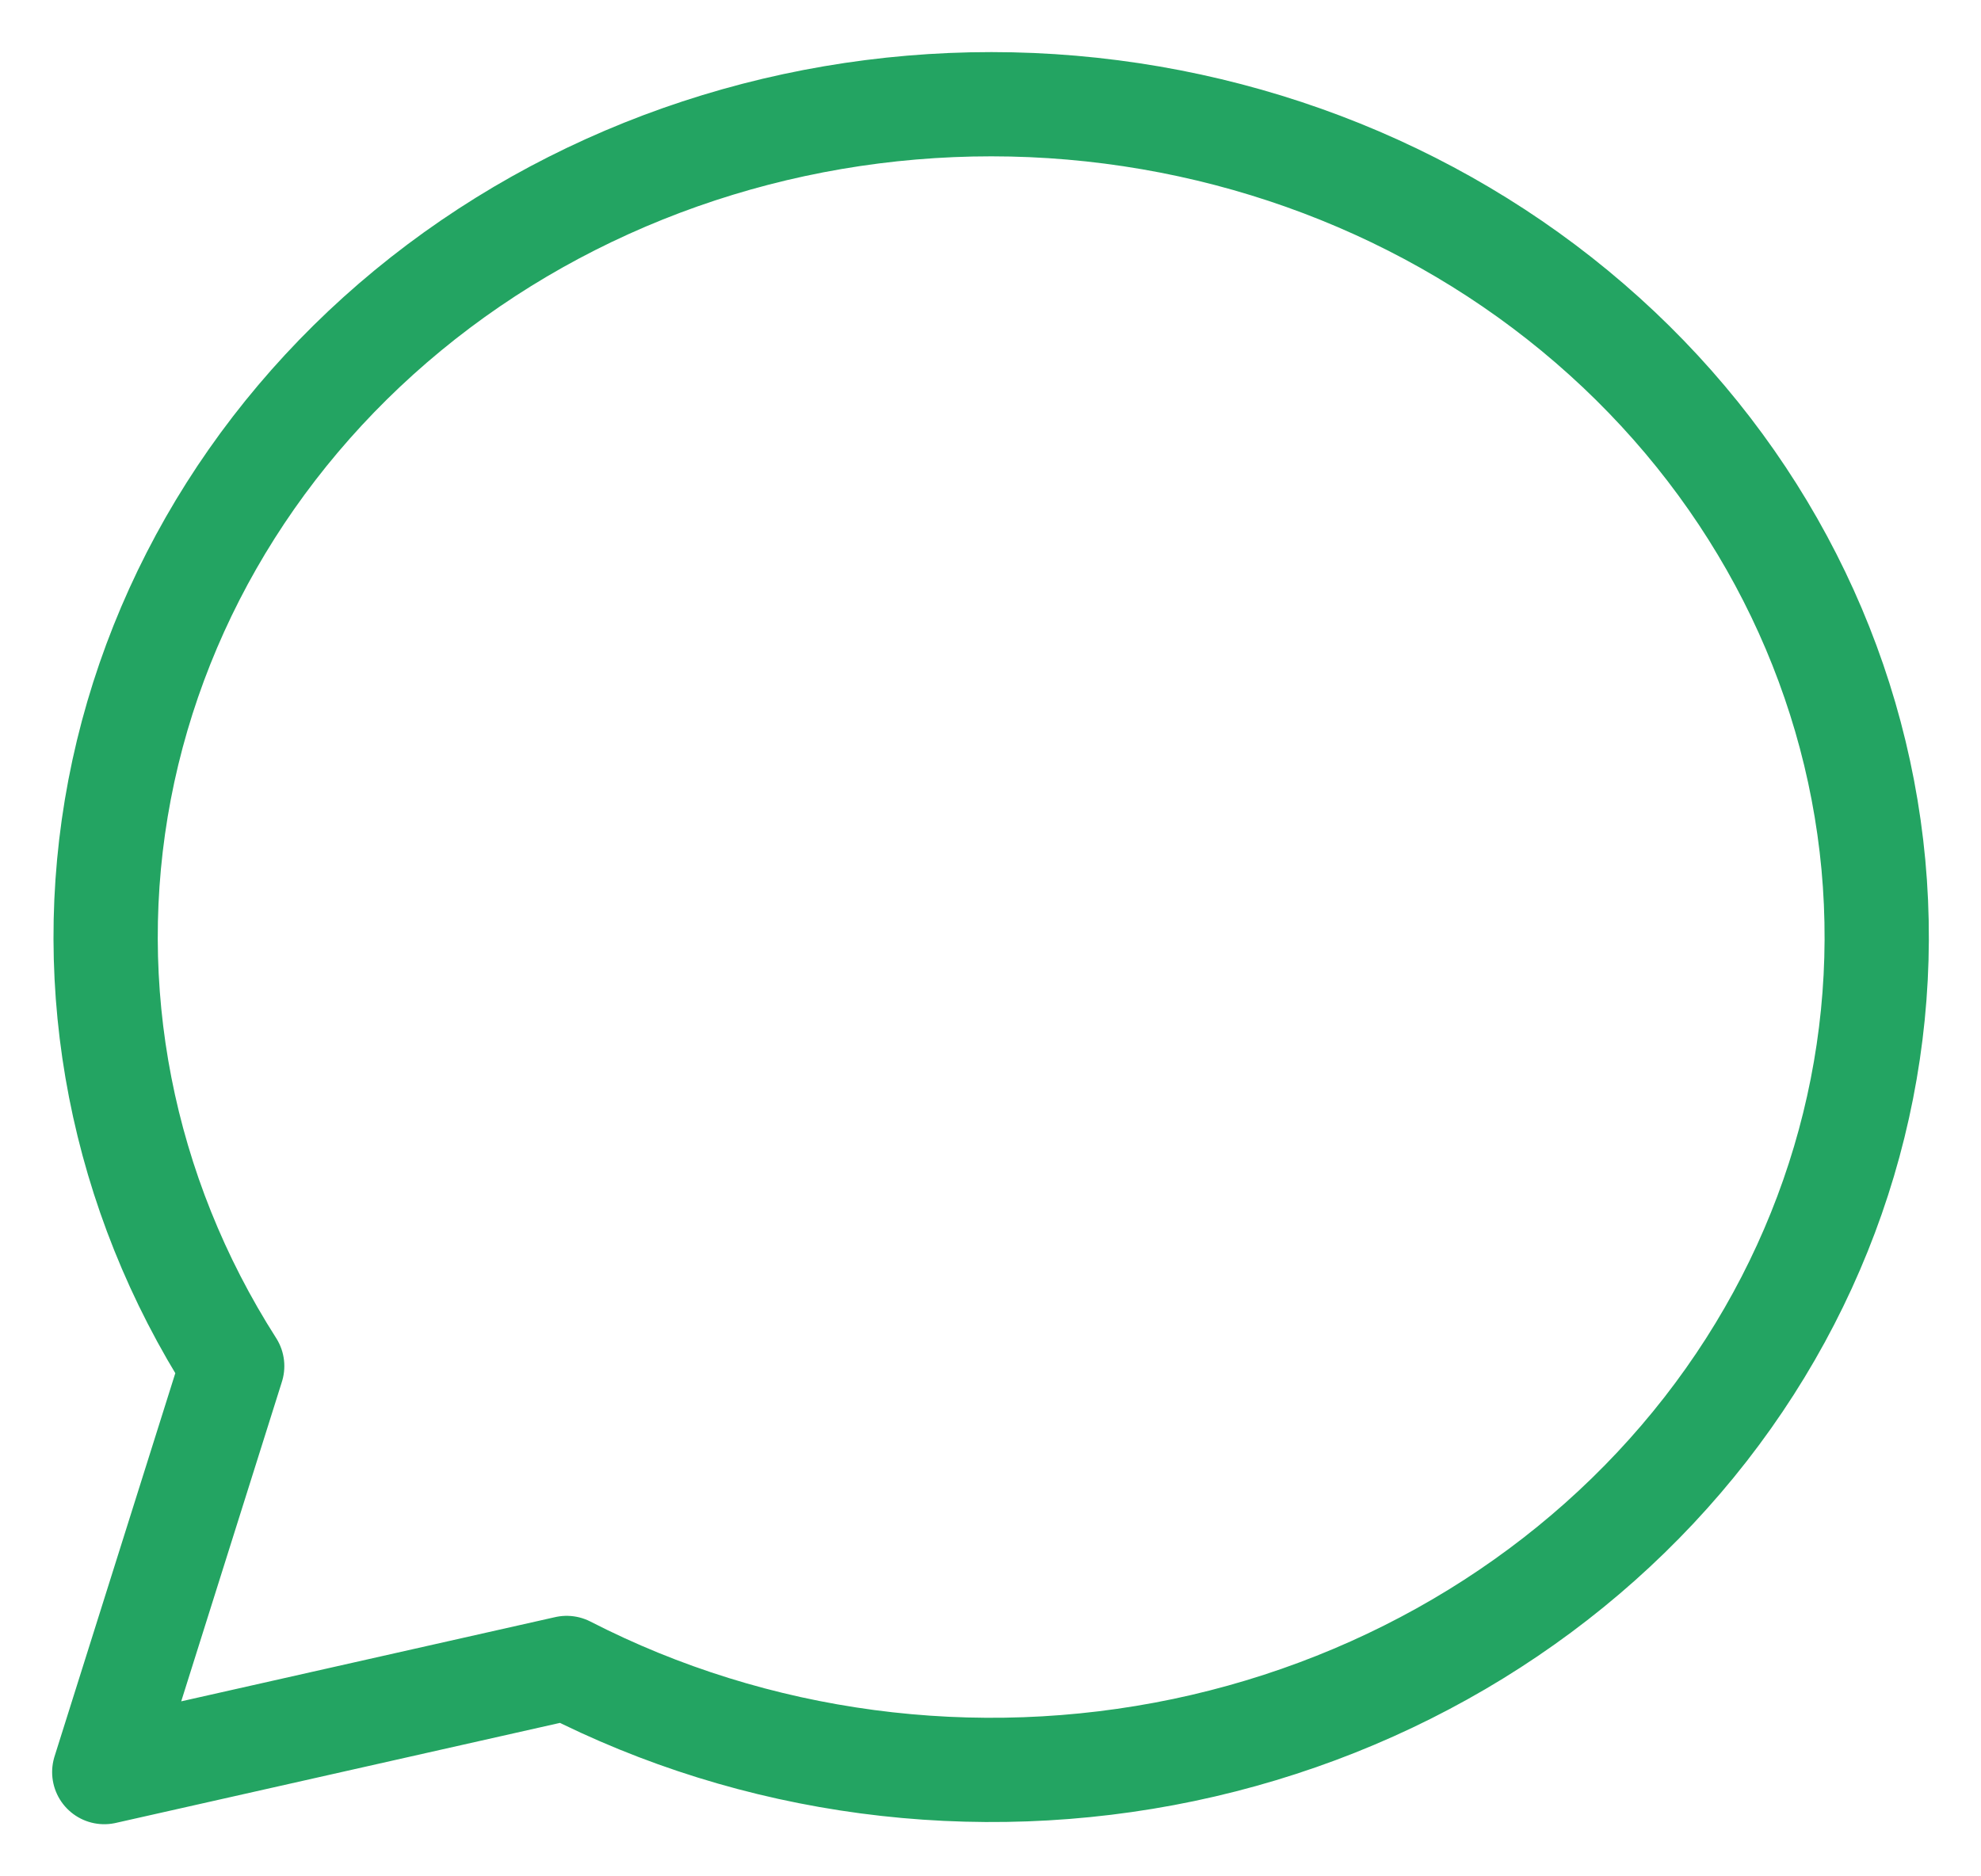 <svg width="19" height="18" viewBox="0 0 19 18" fill="none" xmlns="http://www.w3.org/2000/svg">
<path d="M1 17L2.227 13.105C1.167 11.446 0.783 9.48 1.147 7.575C1.512 5.669 2.6 3.953 4.208 2.745C5.817 1.537 7.837 0.92 9.894 1.008C11.95 1.097 13.902 1.884 15.387 3.225C16.872 4.565 17.789 6.368 17.968 8.296C18.146 10.225 17.574 12.15 16.358 13.711C15.141 15.273 13.363 16.366 11.354 16.788C9.345 17.209 7.242 16.929 5.435 16.001L1 17Z" stroke="#23A462" stroke-linecap="round" stroke-linejoin="round"/>
</svg>
